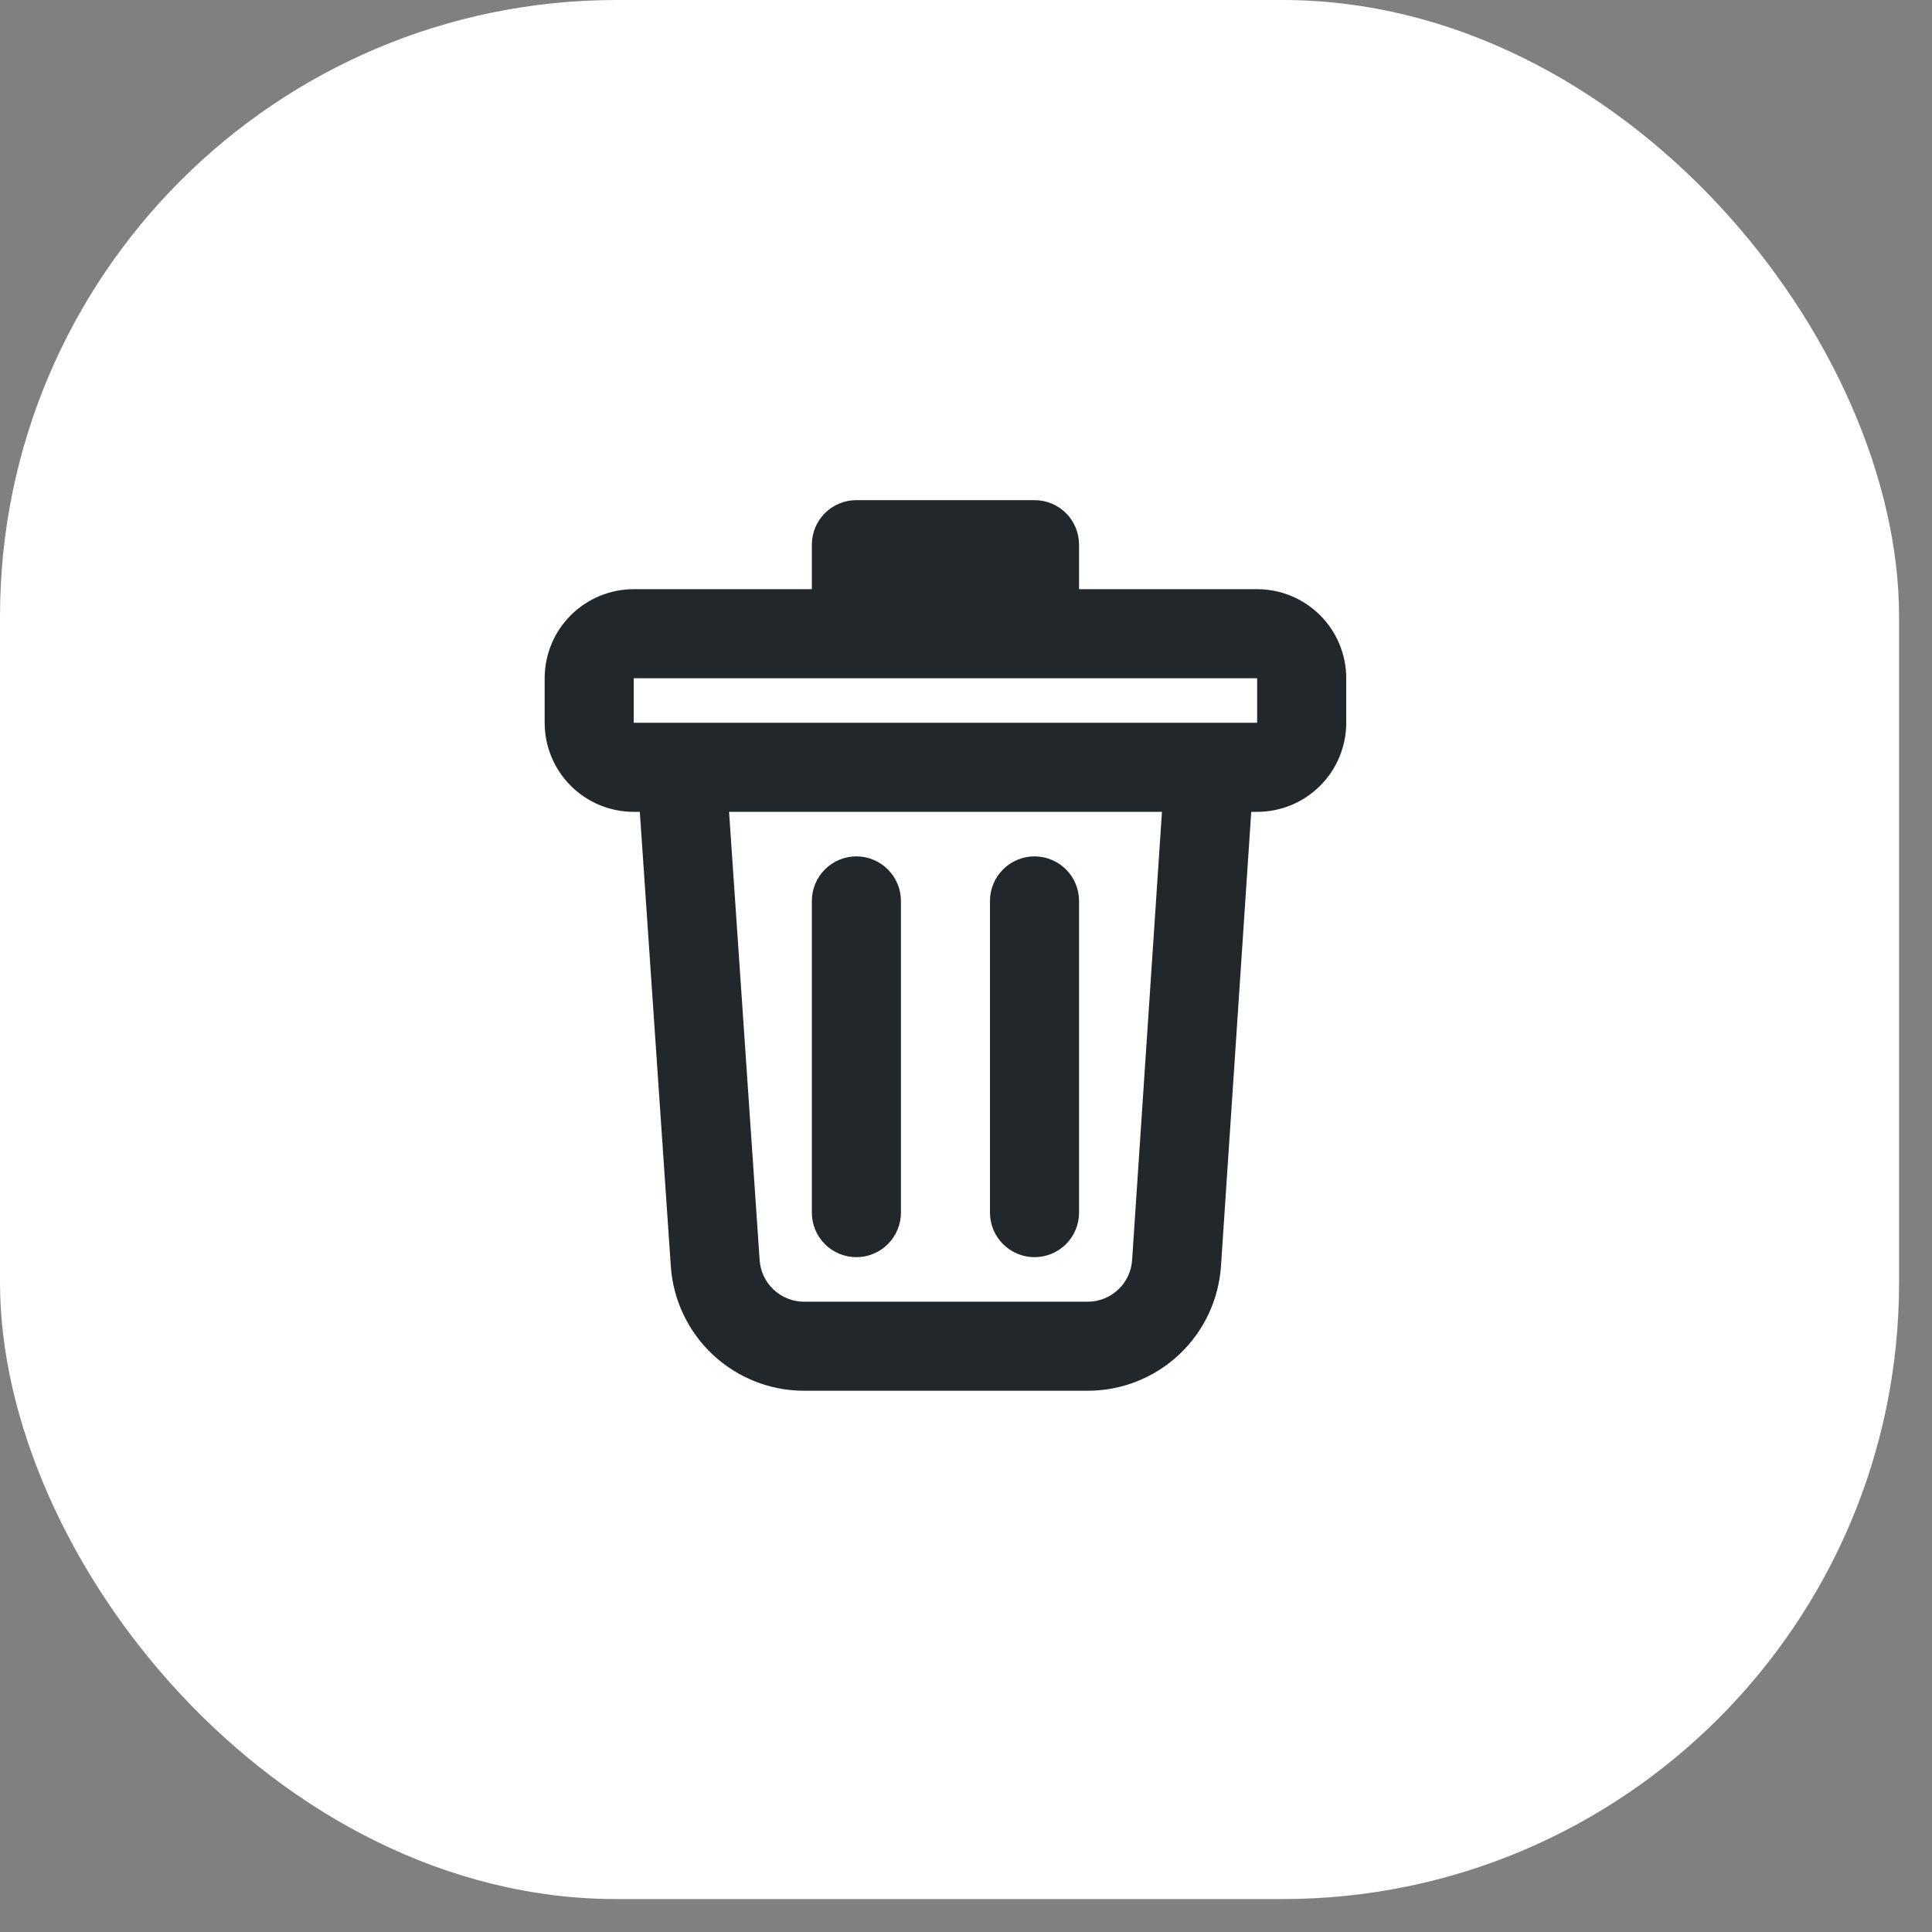 <svg width="47" height="47" viewBox="0 0 47 47" fill="none" xmlns="http://www.w3.org/2000/svg">
<rect x="0" y="0" width="47" height="47" fill="#808080" stroke="none"/>
<rect width="46.199" height="46.199" rx="15" fill="white"/>
<path d="M19.75 14.333V13.25C19.75 12.963 19.864 12.687 20.067 12.484C20.27 12.281 20.546 12.167 20.833 12.167H25.167C25.454 12.167 25.73 12.281 25.933 12.484C26.136 12.687 26.25 12.963 26.25 13.25V14.333H30.583C31.158 14.333 31.709 14.562 32.115 14.968C32.522 15.374 32.75 15.925 32.75 16.5V17.583C32.75 18.158 32.522 18.709 32.115 19.115C31.709 19.522 31.158 19.75 30.583 19.75H30.439L29.703 30.8C29.648 31.623 29.282 32.394 28.68 32.957C28.078 33.52 27.285 33.833 26.46 33.833H19.561C18.738 33.833 17.945 33.52 17.343 32.958C16.741 32.396 16.375 31.626 16.319 30.804L15.565 19.75H15.417C14.842 19.75 14.291 19.522 13.885 19.115C13.478 18.709 13.25 18.158 13.25 17.583V16.5C13.25 15.925 13.478 15.374 13.885 14.968C14.291 14.562 14.842 14.333 15.417 14.333H19.75ZM30.583 16.5H15.417V17.583H30.583V16.5ZM17.736 19.75L18.48 30.657C18.499 30.931 18.621 31.188 18.822 31.375C19.023 31.562 19.287 31.667 19.561 31.667H26.46C26.735 31.667 27 31.562 27.201 31.374C27.401 31.186 27.523 30.929 27.541 30.655L28.267 19.75H17.737H17.736ZM20.833 20.833C21.121 20.833 21.396 20.948 21.599 21.151C21.802 21.354 21.917 21.629 21.917 21.917V29.5C21.917 29.787 21.802 30.063 21.599 30.266C21.396 30.469 21.121 30.583 20.833 30.583C20.546 30.583 20.27 30.469 20.067 30.266C19.864 30.063 19.75 29.787 19.75 29.5V21.917C19.75 21.629 19.864 21.354 20.067 21.151C20.27 20.948 20.546 20.833 20.833 20.833ZM25.167 20.833C25.454 20.833 25.73 20.948 25.933 21.151C26.136 21.354 26.25 21.629 26.25 21.917V29.5C26.25 29.787 26.136 30.063 25.933 30.266C25.73 30.469 25.454 30.583 25.167 30.583C24.879 30.583 24.604 30.469 24.401 30.266C24.198 30.063 24.083 29.787 24.083 29.5V21.917C24.083 21.629 24.198 21.354 24.401 21.151C24.604 20.948 24.879 20.833 25.167 20.833V20.833Z" fill="#21272A"/>
</svg>
